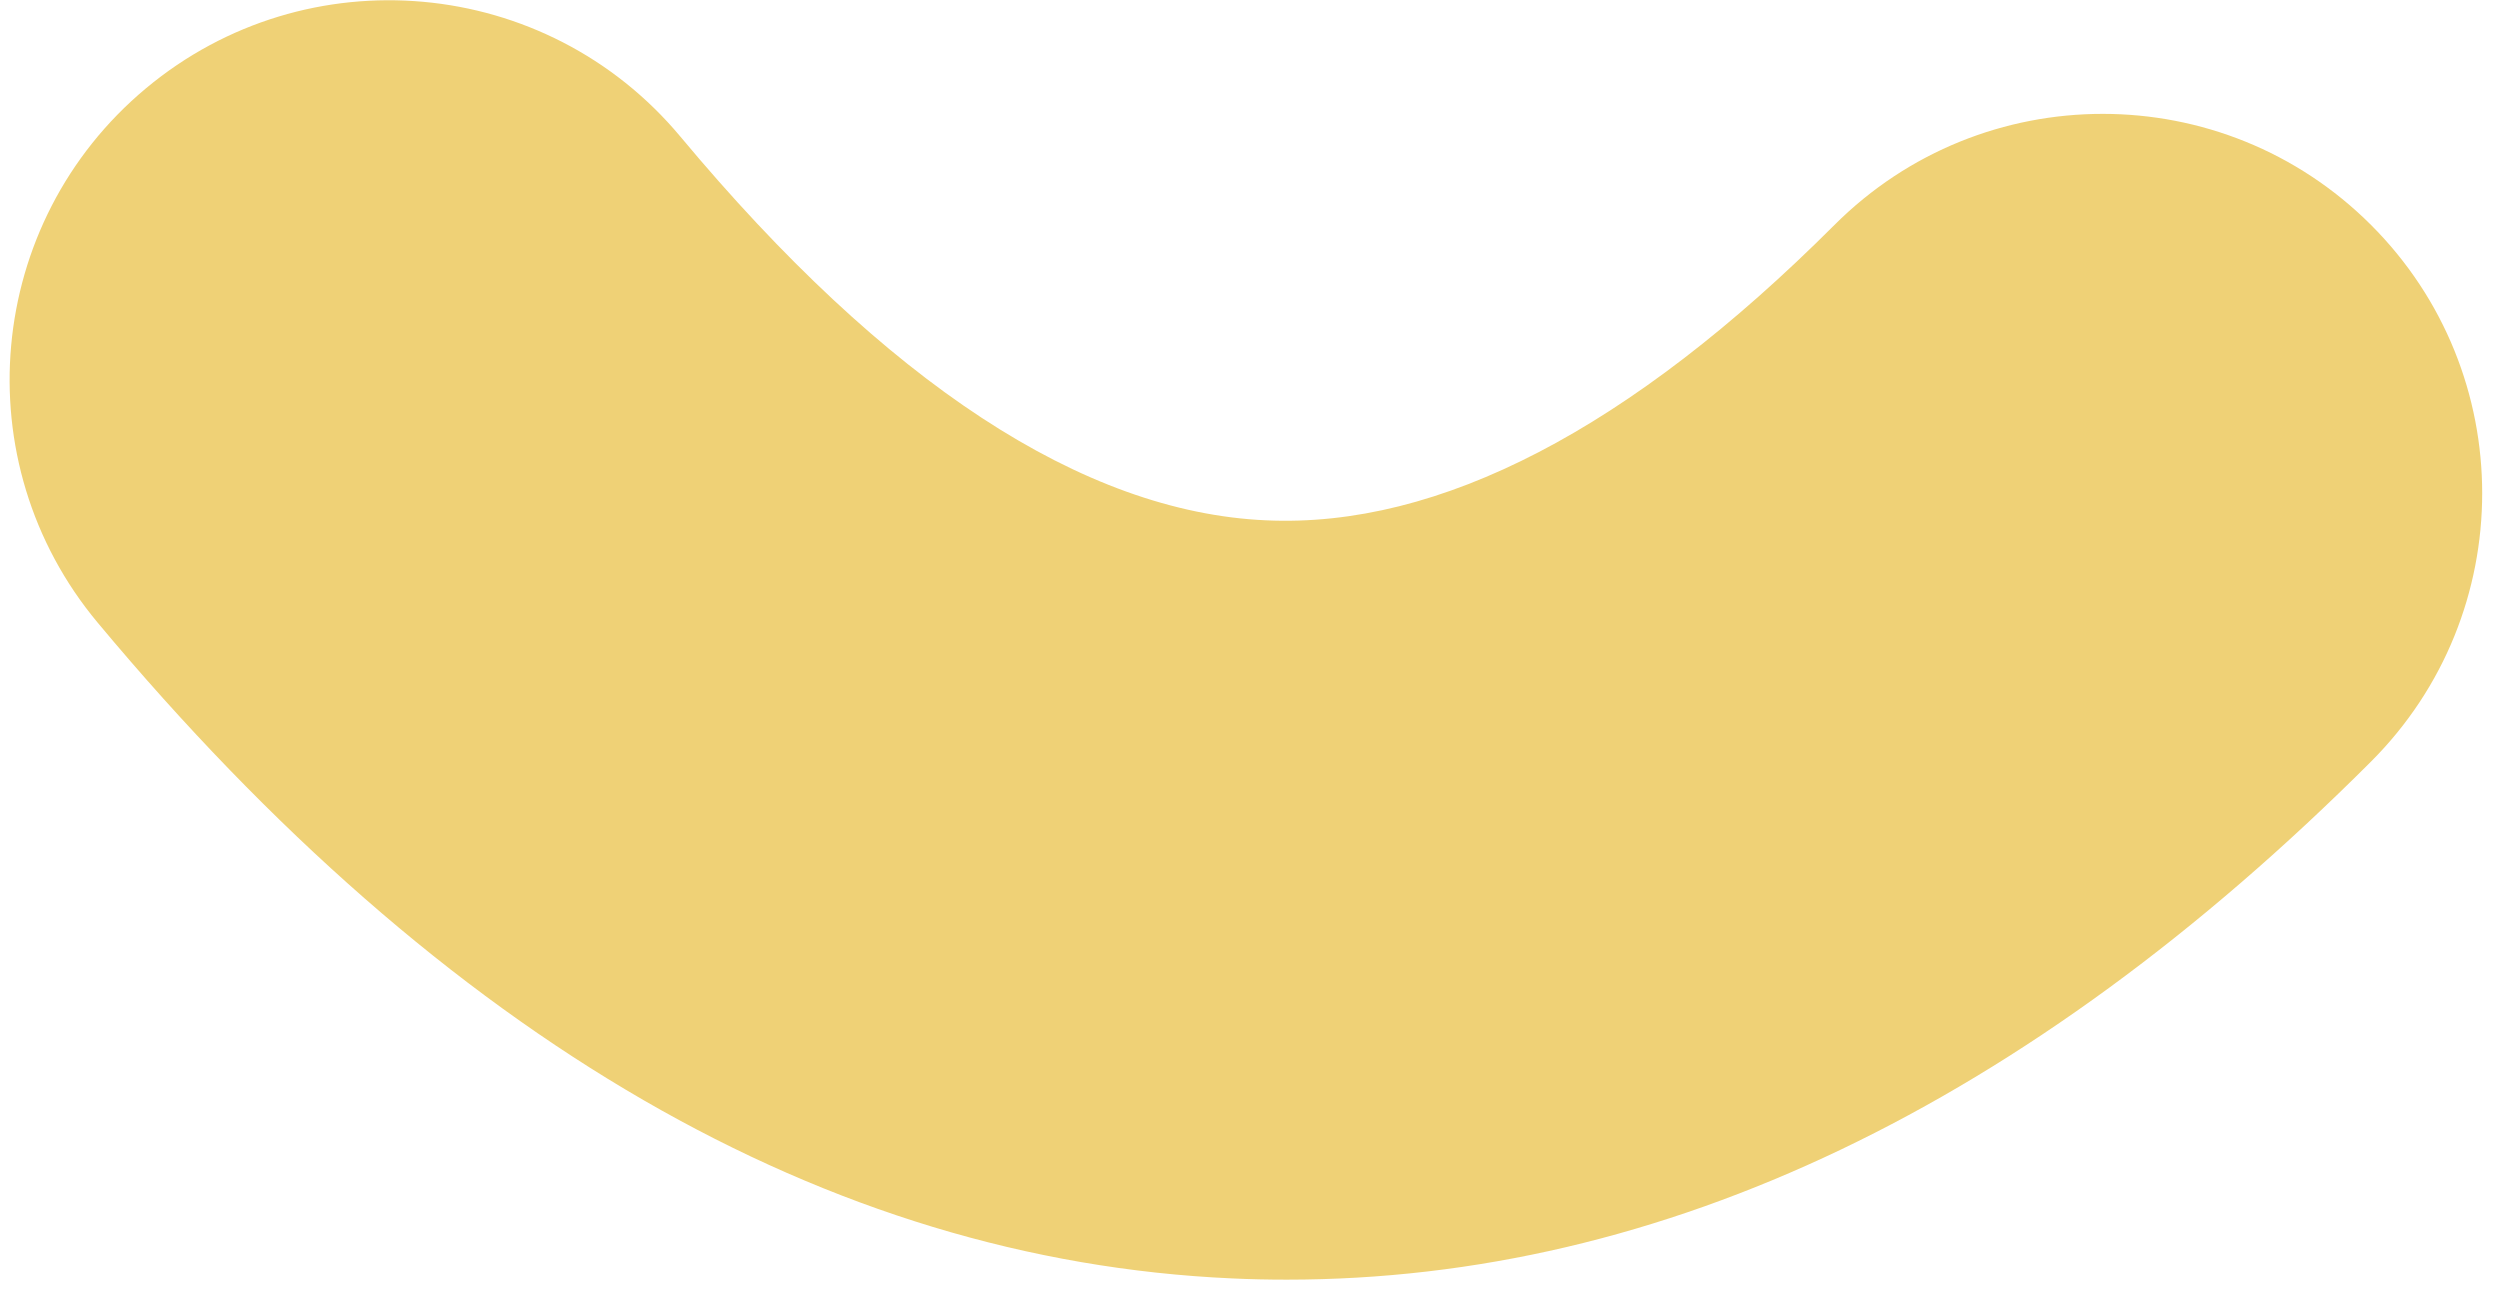 <svg width="94" height="49" viewBox="0 0 94 49" fill="none" xmlns="http://www.w3.org/2000/svg">
<g id="left-hand">
<path id="Vector" d="M48.384 48.115C62.513 48.115 76.216 41.57 89.151 28.635C94.723 23.063 94.723 14.03 89.151 8.459C83.579 2.889 74.547 2.889 68.975 8.459C61.311 16.123 54.12 19.867 47.597 19.564C40.72 19.256 33.312 14.399 25.583 5.137C20.535 -0.913 11.538 -1.726 5.488 3.321C-0.562 8.371 -1.373 17.368 3.675 23.415C16.752 39.09 31.097 47.383 46.313 48.068C47.004 48.101 47.693 48.115 48.384 48.115V48.115Z" fill="#EFD176"/>
</g>
</svg>
